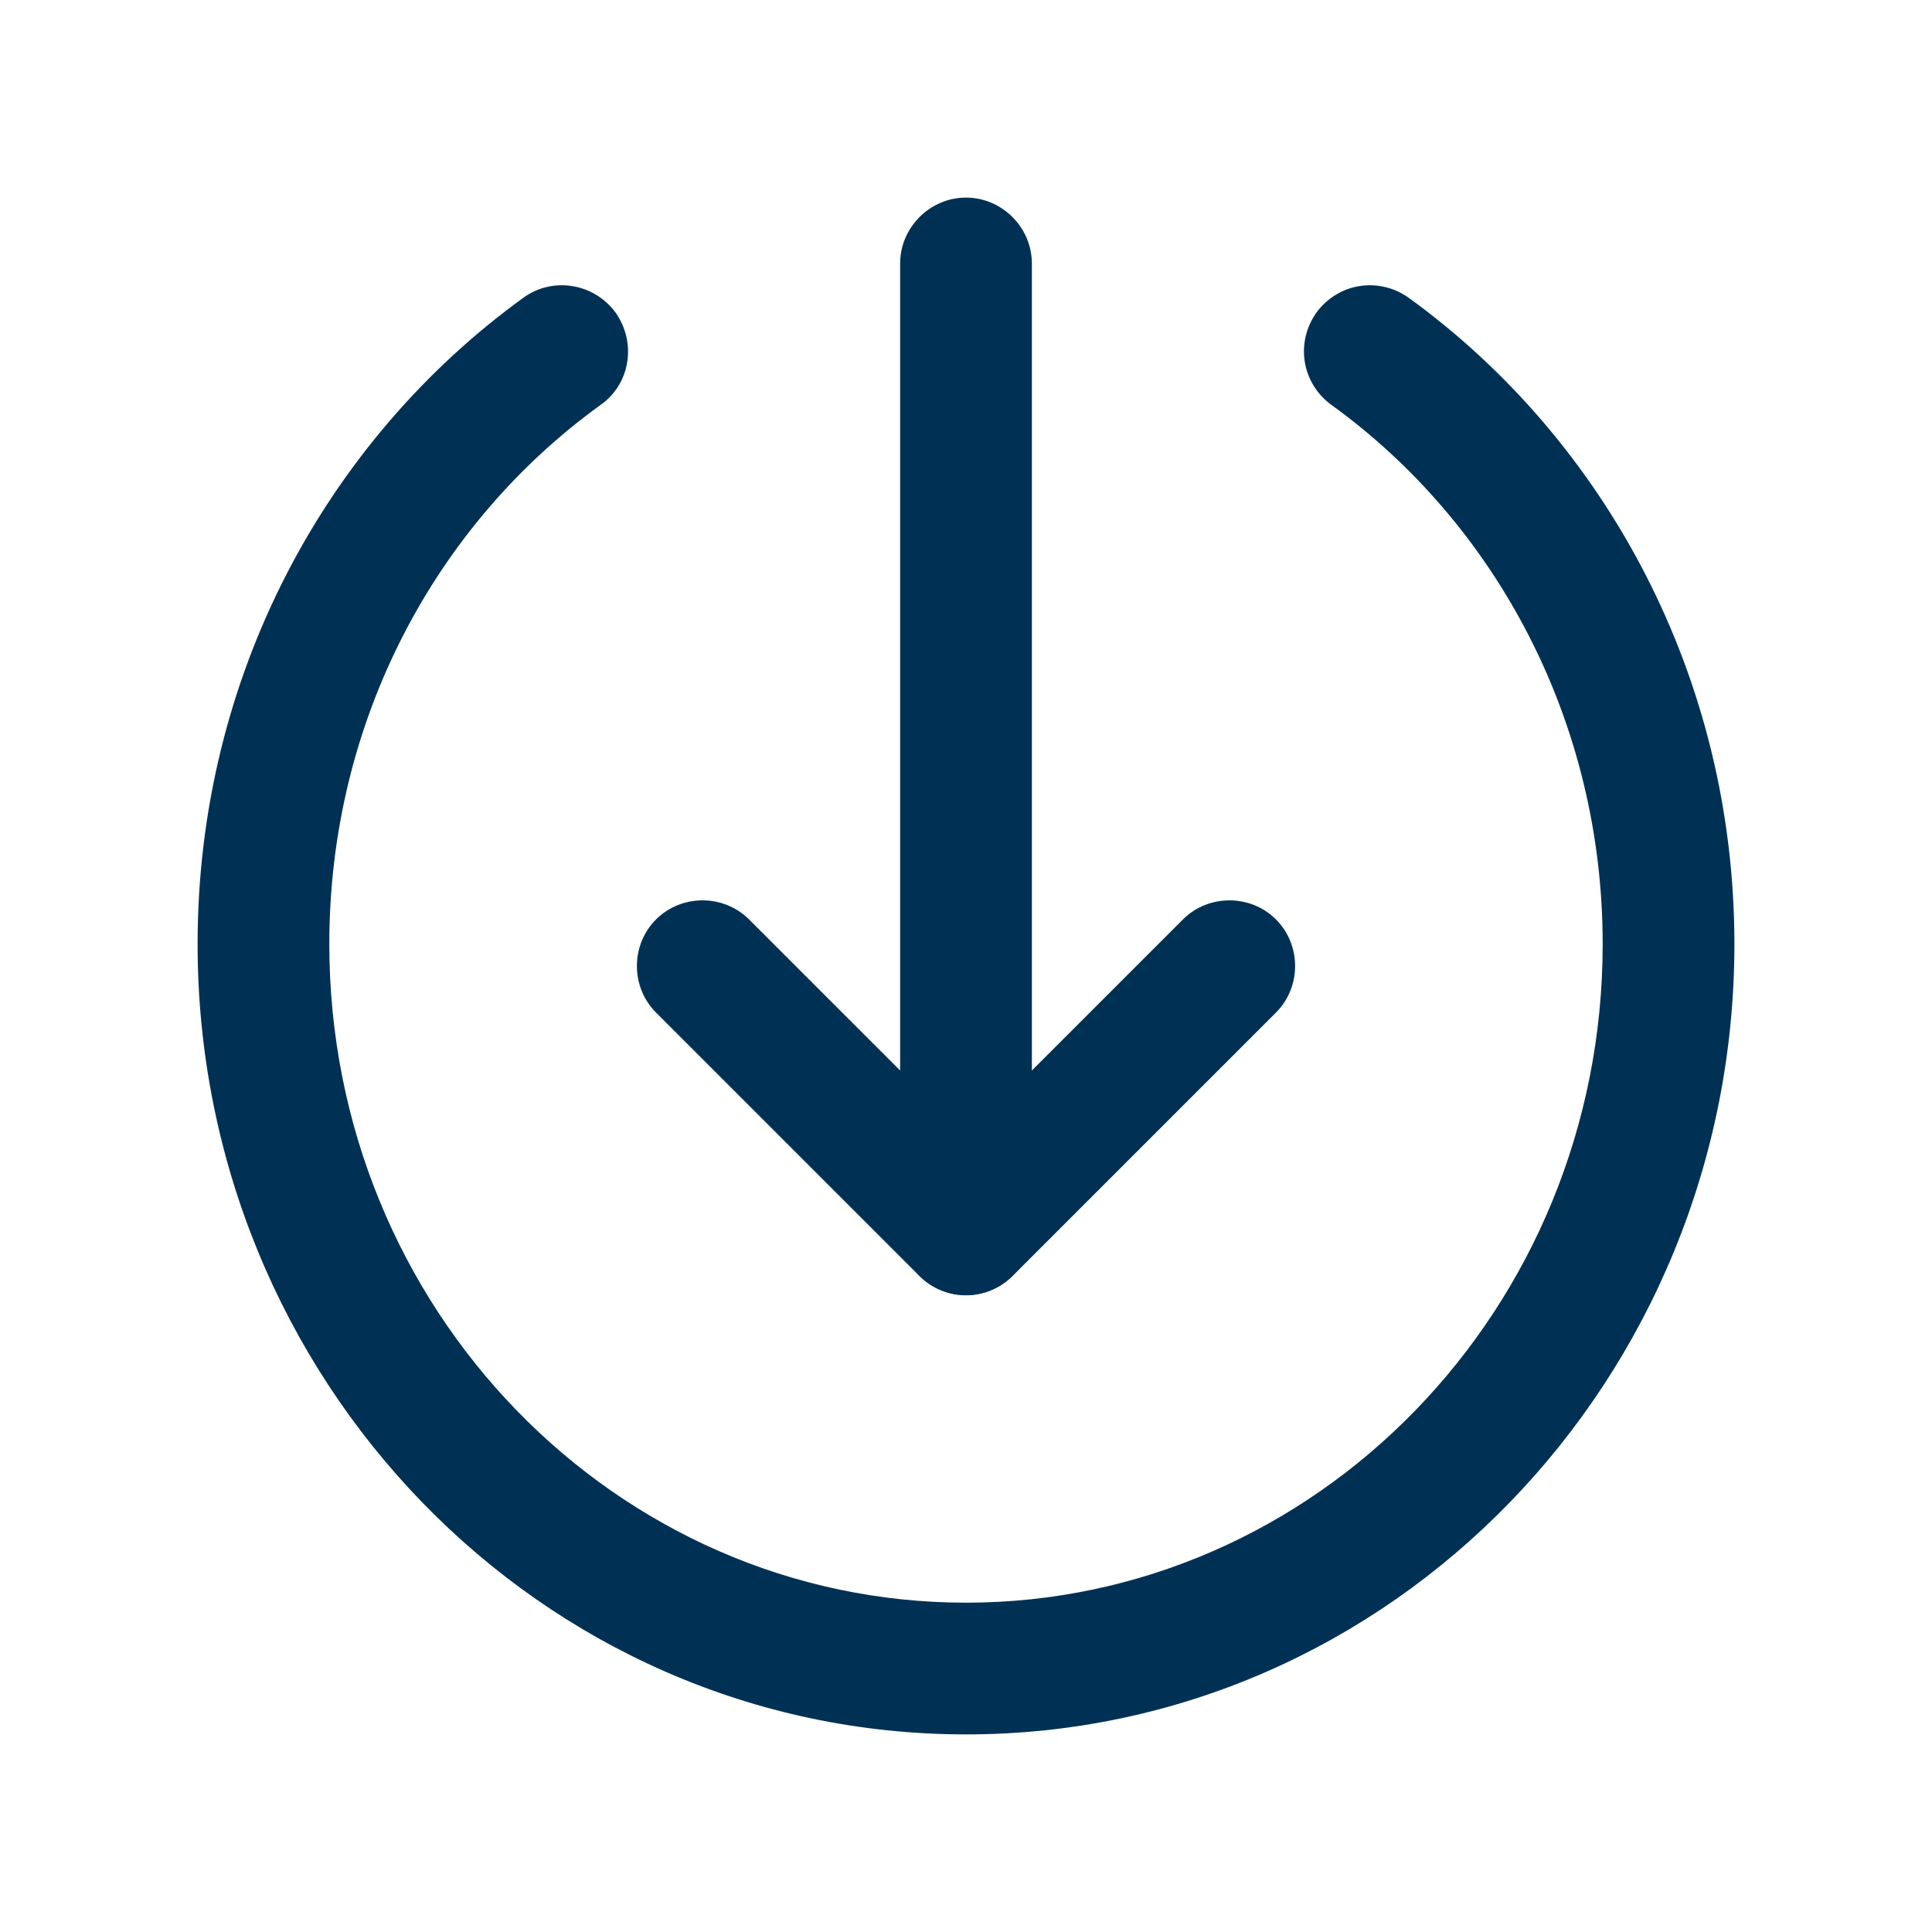 <?xml version="1.0" encoding="utf-8"?>
<!-- Generator: Adobe Illustrator 26.3.1, SVG Export Plug-In . SVG Version: 6.00 Build 0)  -->
<svg version="1.1" id="Layer_1" xmlns="http://www.w3.org/2000/svg" xmlns:xlink="http://www.w3.org/1999/xlink" x="0px" y="0px"
	 viewBox="0 0 22 22" style="enable-background:new 0 0 22 22;" xml:space="preserve">
<style type="text/css">
	.st0{fill:#003154;}
</style>
<g>
	<path class="st0" d="M3.75,10.75c0-2.55,1.22-4.79,3.09-6.14L5.96,3.39c-2.25,1.63-3.71,4.32-3.71,7.36H3.75z M15.16,4.61
		c1.87,1.35,3.09,3.6,3.09,6.14h1.5c0-3.03-1.46-5.73-3.71-7.36L15.16,4.61z M11,18.25c-3.98,0-7.25-3.34-7.25-7.5h-1.5
		c0,4.95,3.9,9,8.75,9V18.25z M18.25,10.75c0,4.16-3.27,7.5-7.25,7.5v1.5c4.85,0,8.75-4.05,8.75-9H18.25z M6.84,4.61
		c0.34-0.24,0.41-0.71,0.17-1.05C6.76,3.22,6.29,3.15,5.96,3.39L6.84,4.61z M16.04,3.39c-0.34-0.24-0.8-0.17-1.05,0.17
		c-0.24,0.34-0.17,0.8,0.17,1.05L16.04,3.39z"/>
	<path class="st0" d="M10.25,3v11h1.5V3H10.25z M10.25,14c0,0.41,0.34,0.75,0.75,0.75c0.41,0,0.75-0.34,0.75-0.75H10.25z M11.75,3
		c0-0.41-0.34-0.75-0.75-0.75c-0.41,0-0.75,0.34-0.75,0.75H11.75z"/>
	<path class="st0" d="M11.53,14.53l3-3l-1.06-1.06l-3,3L11.53,14.53z M7.47,11.53l3,3l1.06-1.06l-3-3L7.47,11.53z M14.53,11.53
		c0.29-0.29,0.29-0.77,0-1.06c-0.29-0.29-0.77-0.29-1.06,0L14.53,11.53z M11,14l-0.53,0.53c0.29,0.29,0.77,0.29,1.06,0L11,14z
		 M8.53,10.47c-0.29-0.29-0.77-0.29-1.06,0c-0.29,0.29-0.29,0.77,0,1.06L8.53,10.47z"/>
</g>
</svg>
